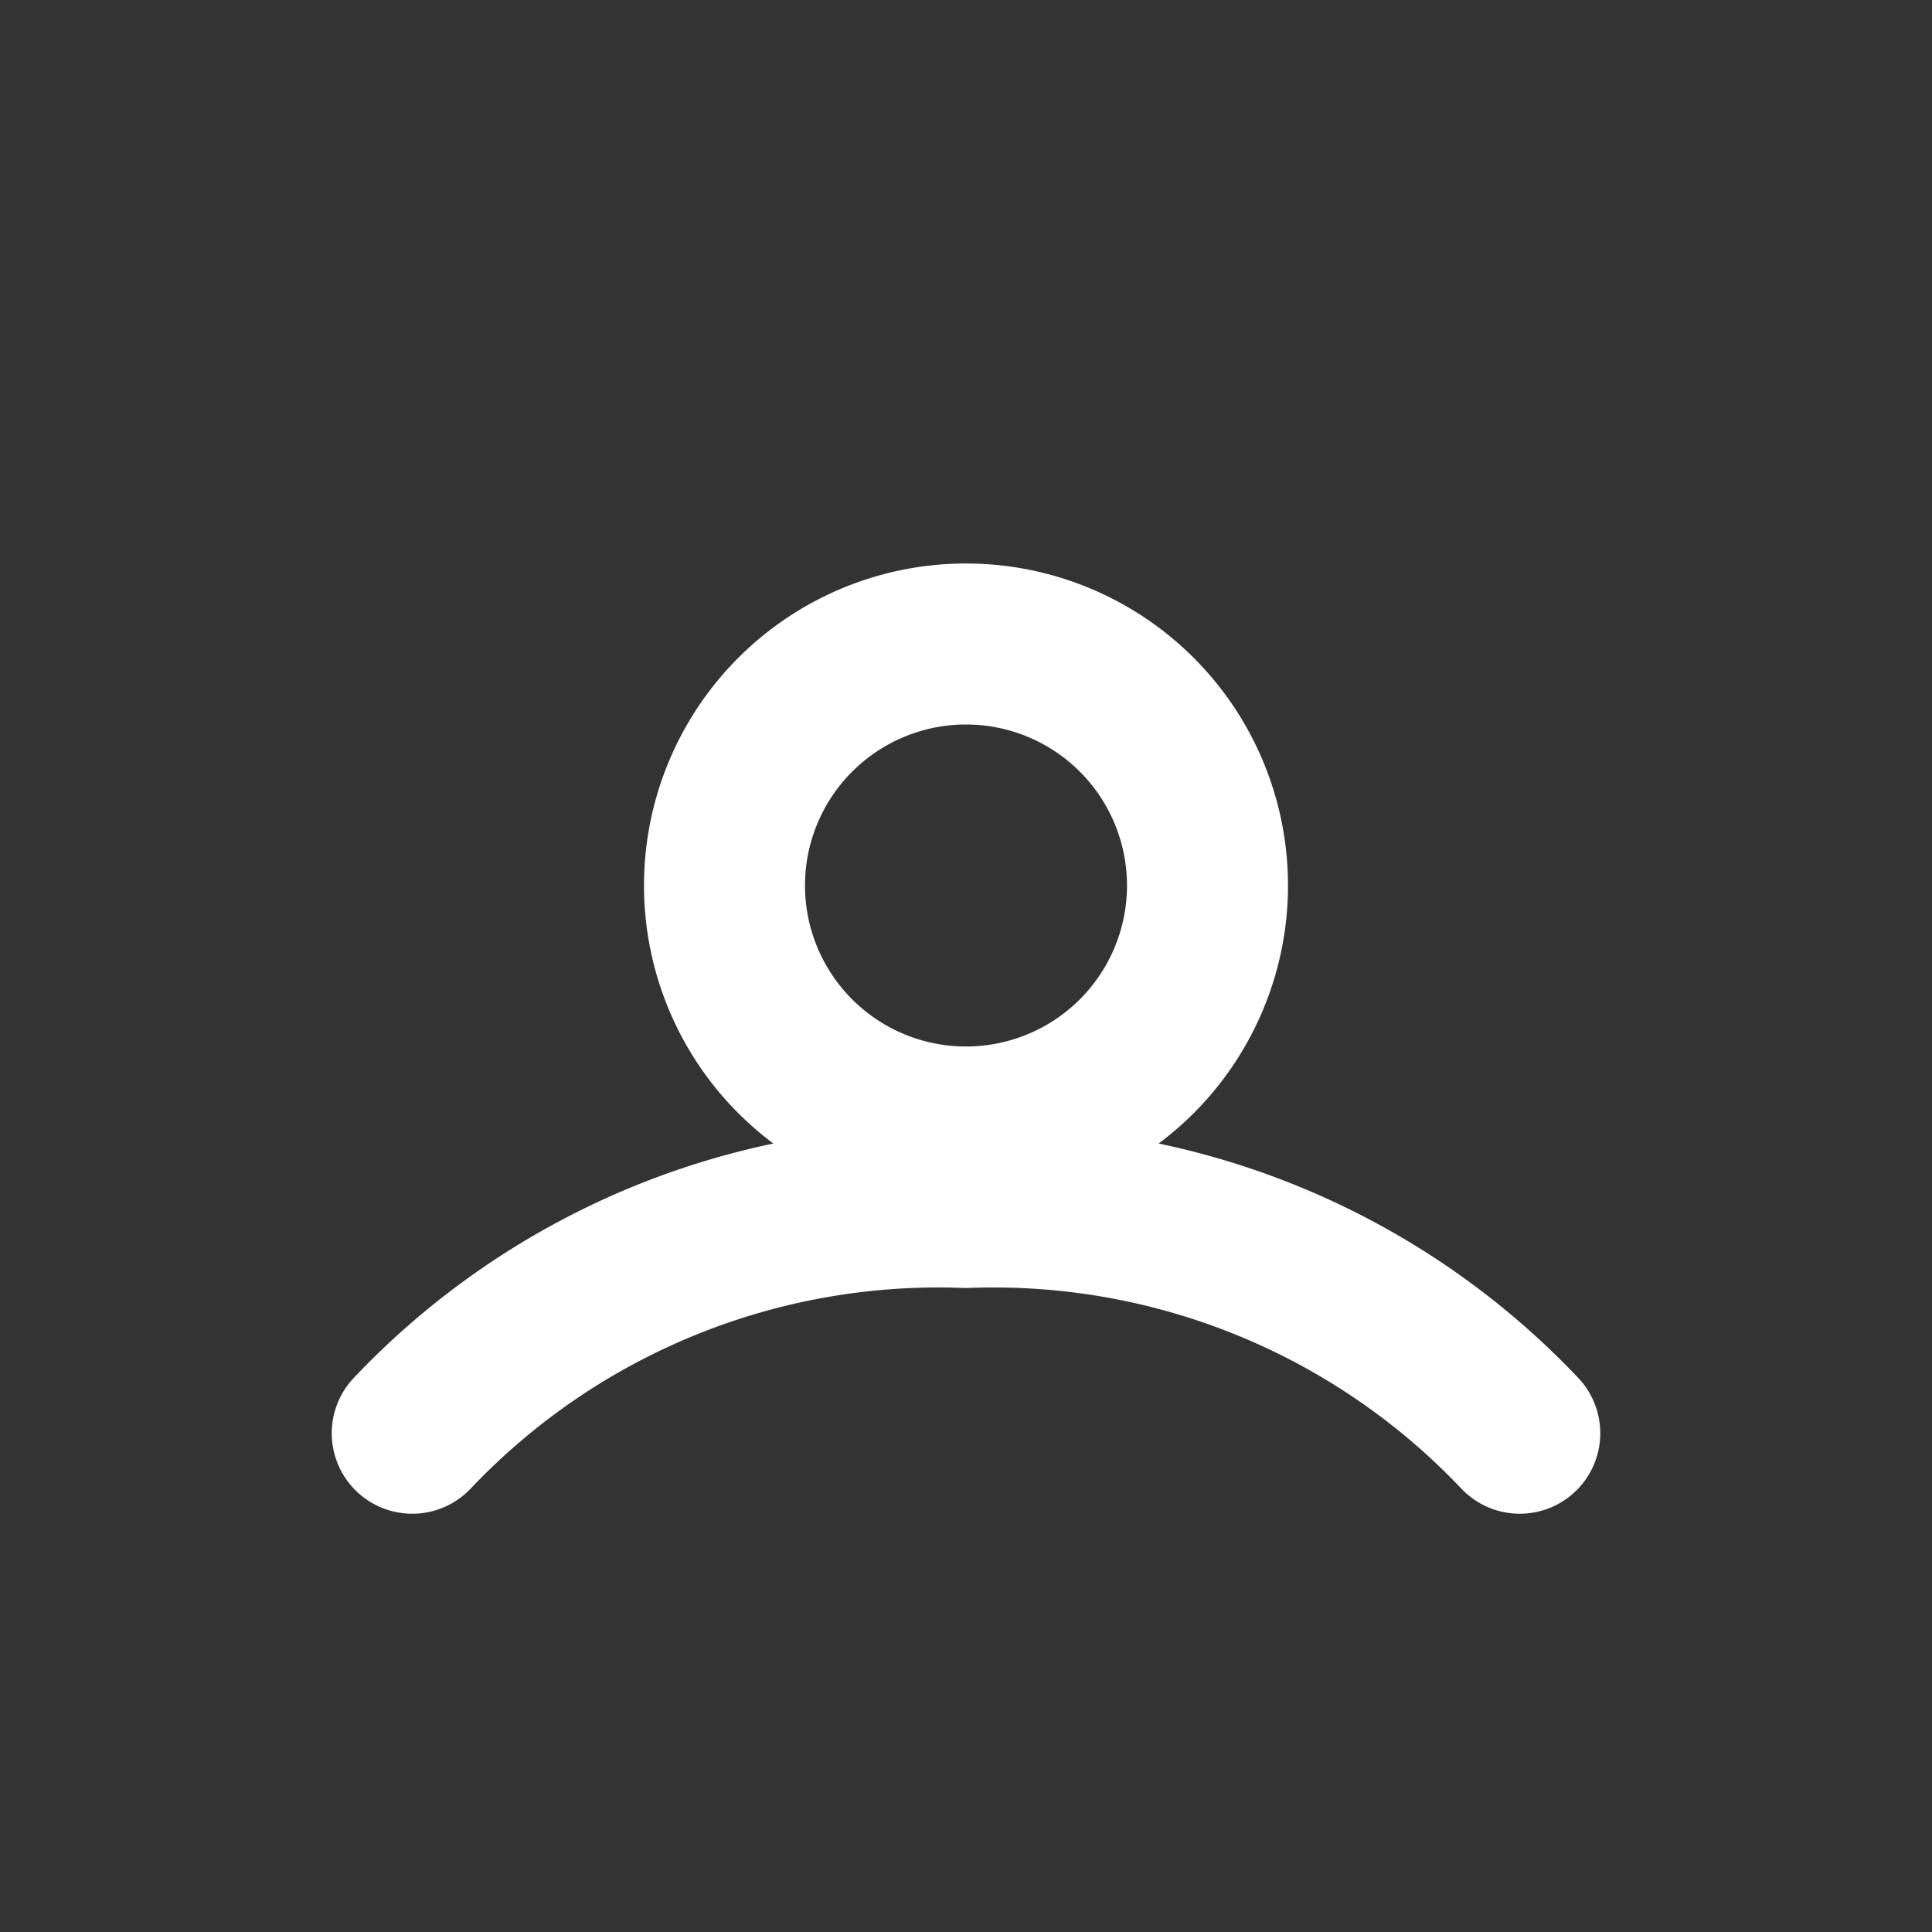 <svg
  xmlns="http://www.w3.org/2000/svg"
  fill="none"
  stroke="#fff"
  stroke-width="2"
  viewBox="0 0 24 24"
>
  <rect x="0" y="0" width="24" height="24" fill="#333333" stroke="none"/>
  <path
    stroke-linecap="round"
    stroke-linejoin="round"
    d="M5.121 17.804A9 9 0 0112 15a9 9 0 016.879 2.804M15 11a3 3 0 11-6 0 3 3 0 016 0z"
  />
</svg>
